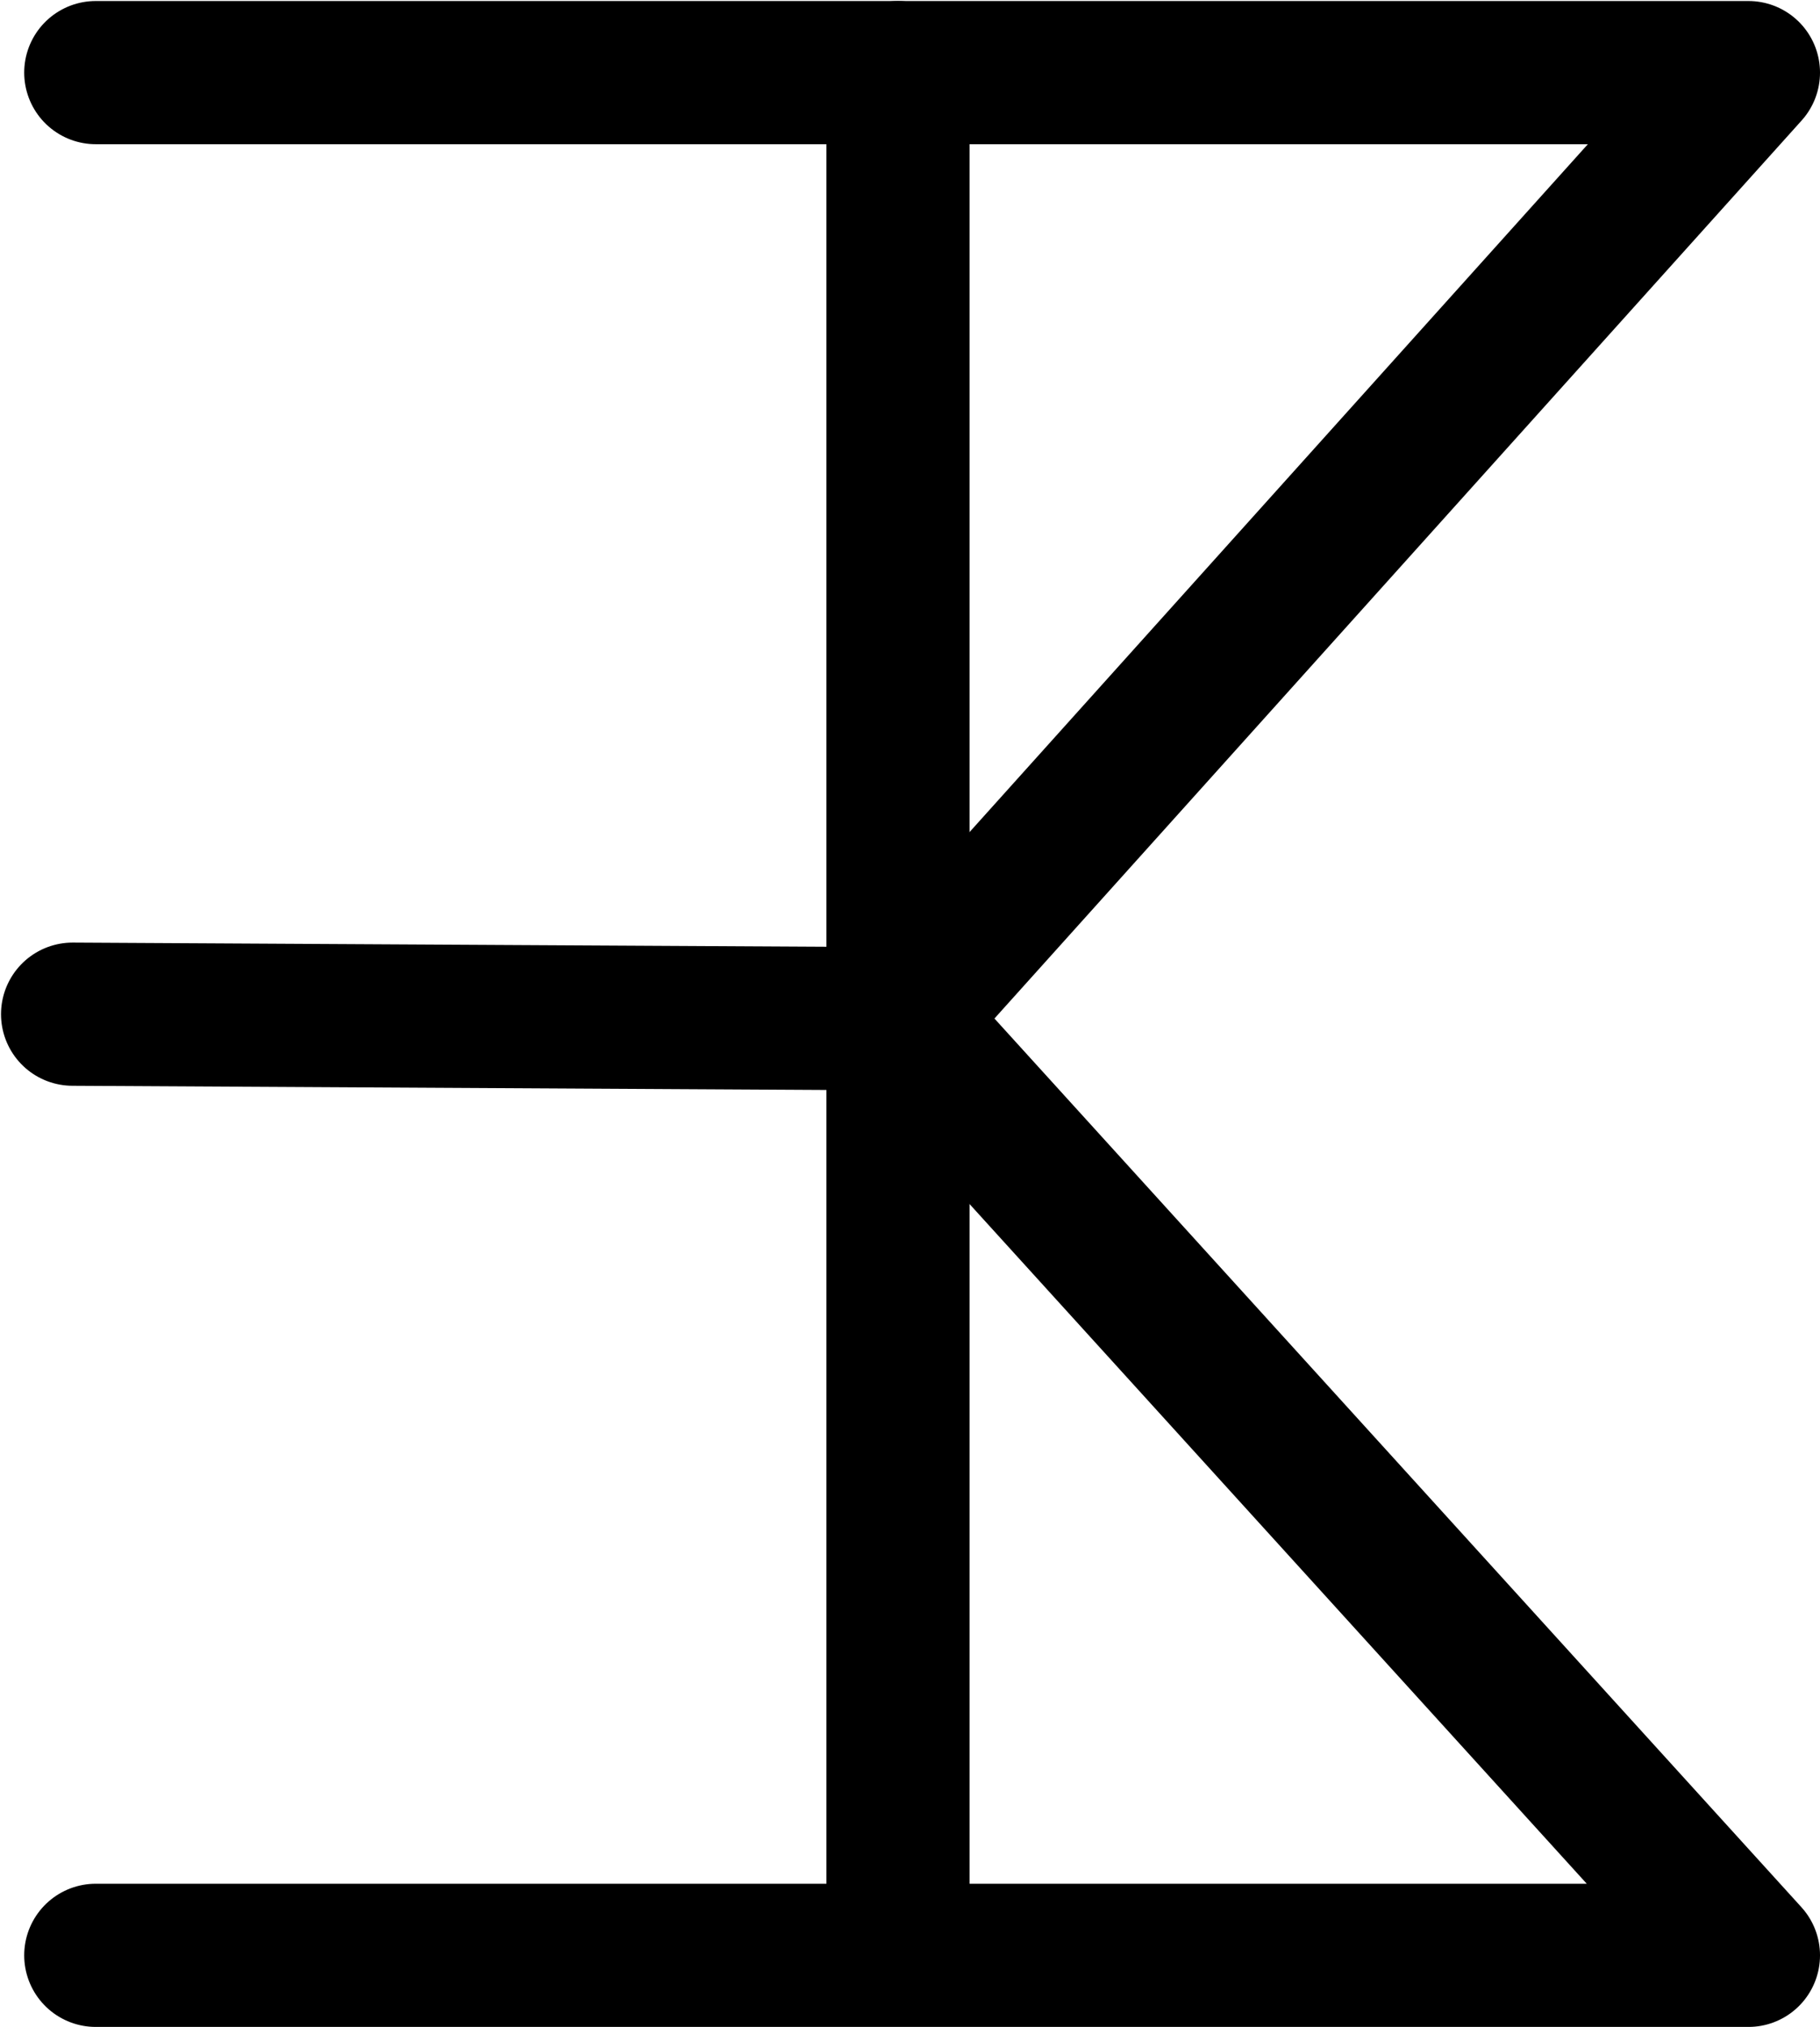 <?xml version="1.0" encoding="UTF-8" standalone="no"?>
<svg
   xmlns:dc="http://purl.org/dc/elements/1.1/"
   xmlns:cc="http://creativecommons.org/ns#"
   xmlns:rdf="http://www.w3.org/1999/02/22-rdf-syntax-ns#"
   xmlns:svg="http://www.w3.org/2000/svg"
   xmlns="http://www.w3.org/2000/svg"
   xmlns:sodipodi="http://sodipodi.sourceforge.net/DTD/sodipodi-0.dtd"
   xmlns:inkscape="http://www.inkscape.org/namespaces/inkscape"
   id="Tracing_Layer"
   data-name="Tracing Layer"
   viewBox="0 0 254.341 283.123"
   version="1.1"
   sodipodi:docname="monogram.demetrius.18.svg"
   width="254.341"
   height="283.123"
   inkscape:version="0.92.3 (2405546, 2018-03-11)">
  <sodipodi:namedview
     pagecolor="#ffffff"
     bordercolor="#666666"
     borderopacity="1"
     objecttolerance="10"
     gridtolerance="10"
     guidetolerance="10"
     inkscape:pageopacity="0"
     inkscape:pageshadow="2"
     inkscape:window-width="640"
     inkscape:window-height="480"
     id="namedview15"
     showgrid="false"
     inkscape:zoom="0.44277674"
     inkscape:cx="136.53242"
     inkscape:cy="135.171"
     inkscape:window-x="83"
     inkscape:window-y="27"
     inkscape:window-maximized="0"
     inkscape:current-layer="Tracing_Layer" />
  <defs
     id="defs4">
    <style
       id="style2">.cls-1{fill:none;stroke:#000;stroke-linecap:round;stroke-linejoin:round;stroke-width:20px;}</style>
  </defs>
  <title
     id="title6">monogram.demetrius.18</title>
  <polyline
     class="cls-1"
     points="143.35 128.69 374.31 128.69 255.46 260.85 374.31 391.67 143.35 391.67"
     id="polyline8"
     style="fill:none;stroke:#000000;stroke-width:20px;stroke-linecap:round;stroke-linejoin:round"
     transform="translate(-129.968,-118.548)" />
  <line
     class="cls-1"
     x1="125.492"
     y1="268.072"
     x2="125.492"
     y2="10.142"
     id="line10"
     style="fill:none;stroke:#000000;stroke-width:20px;stroke-linecap:round;stroke-linejoin:round" />
  <line
     class="cls-1"
     x1="10.142"
     y1="141.662"
     x2="125.492"
     y2="142.302"
     id="line12"
     style="fill:none;stroke:#000000;stroke-width:20px;stroke-linecap:round;stroke-linejoin:round" />
</svg>

